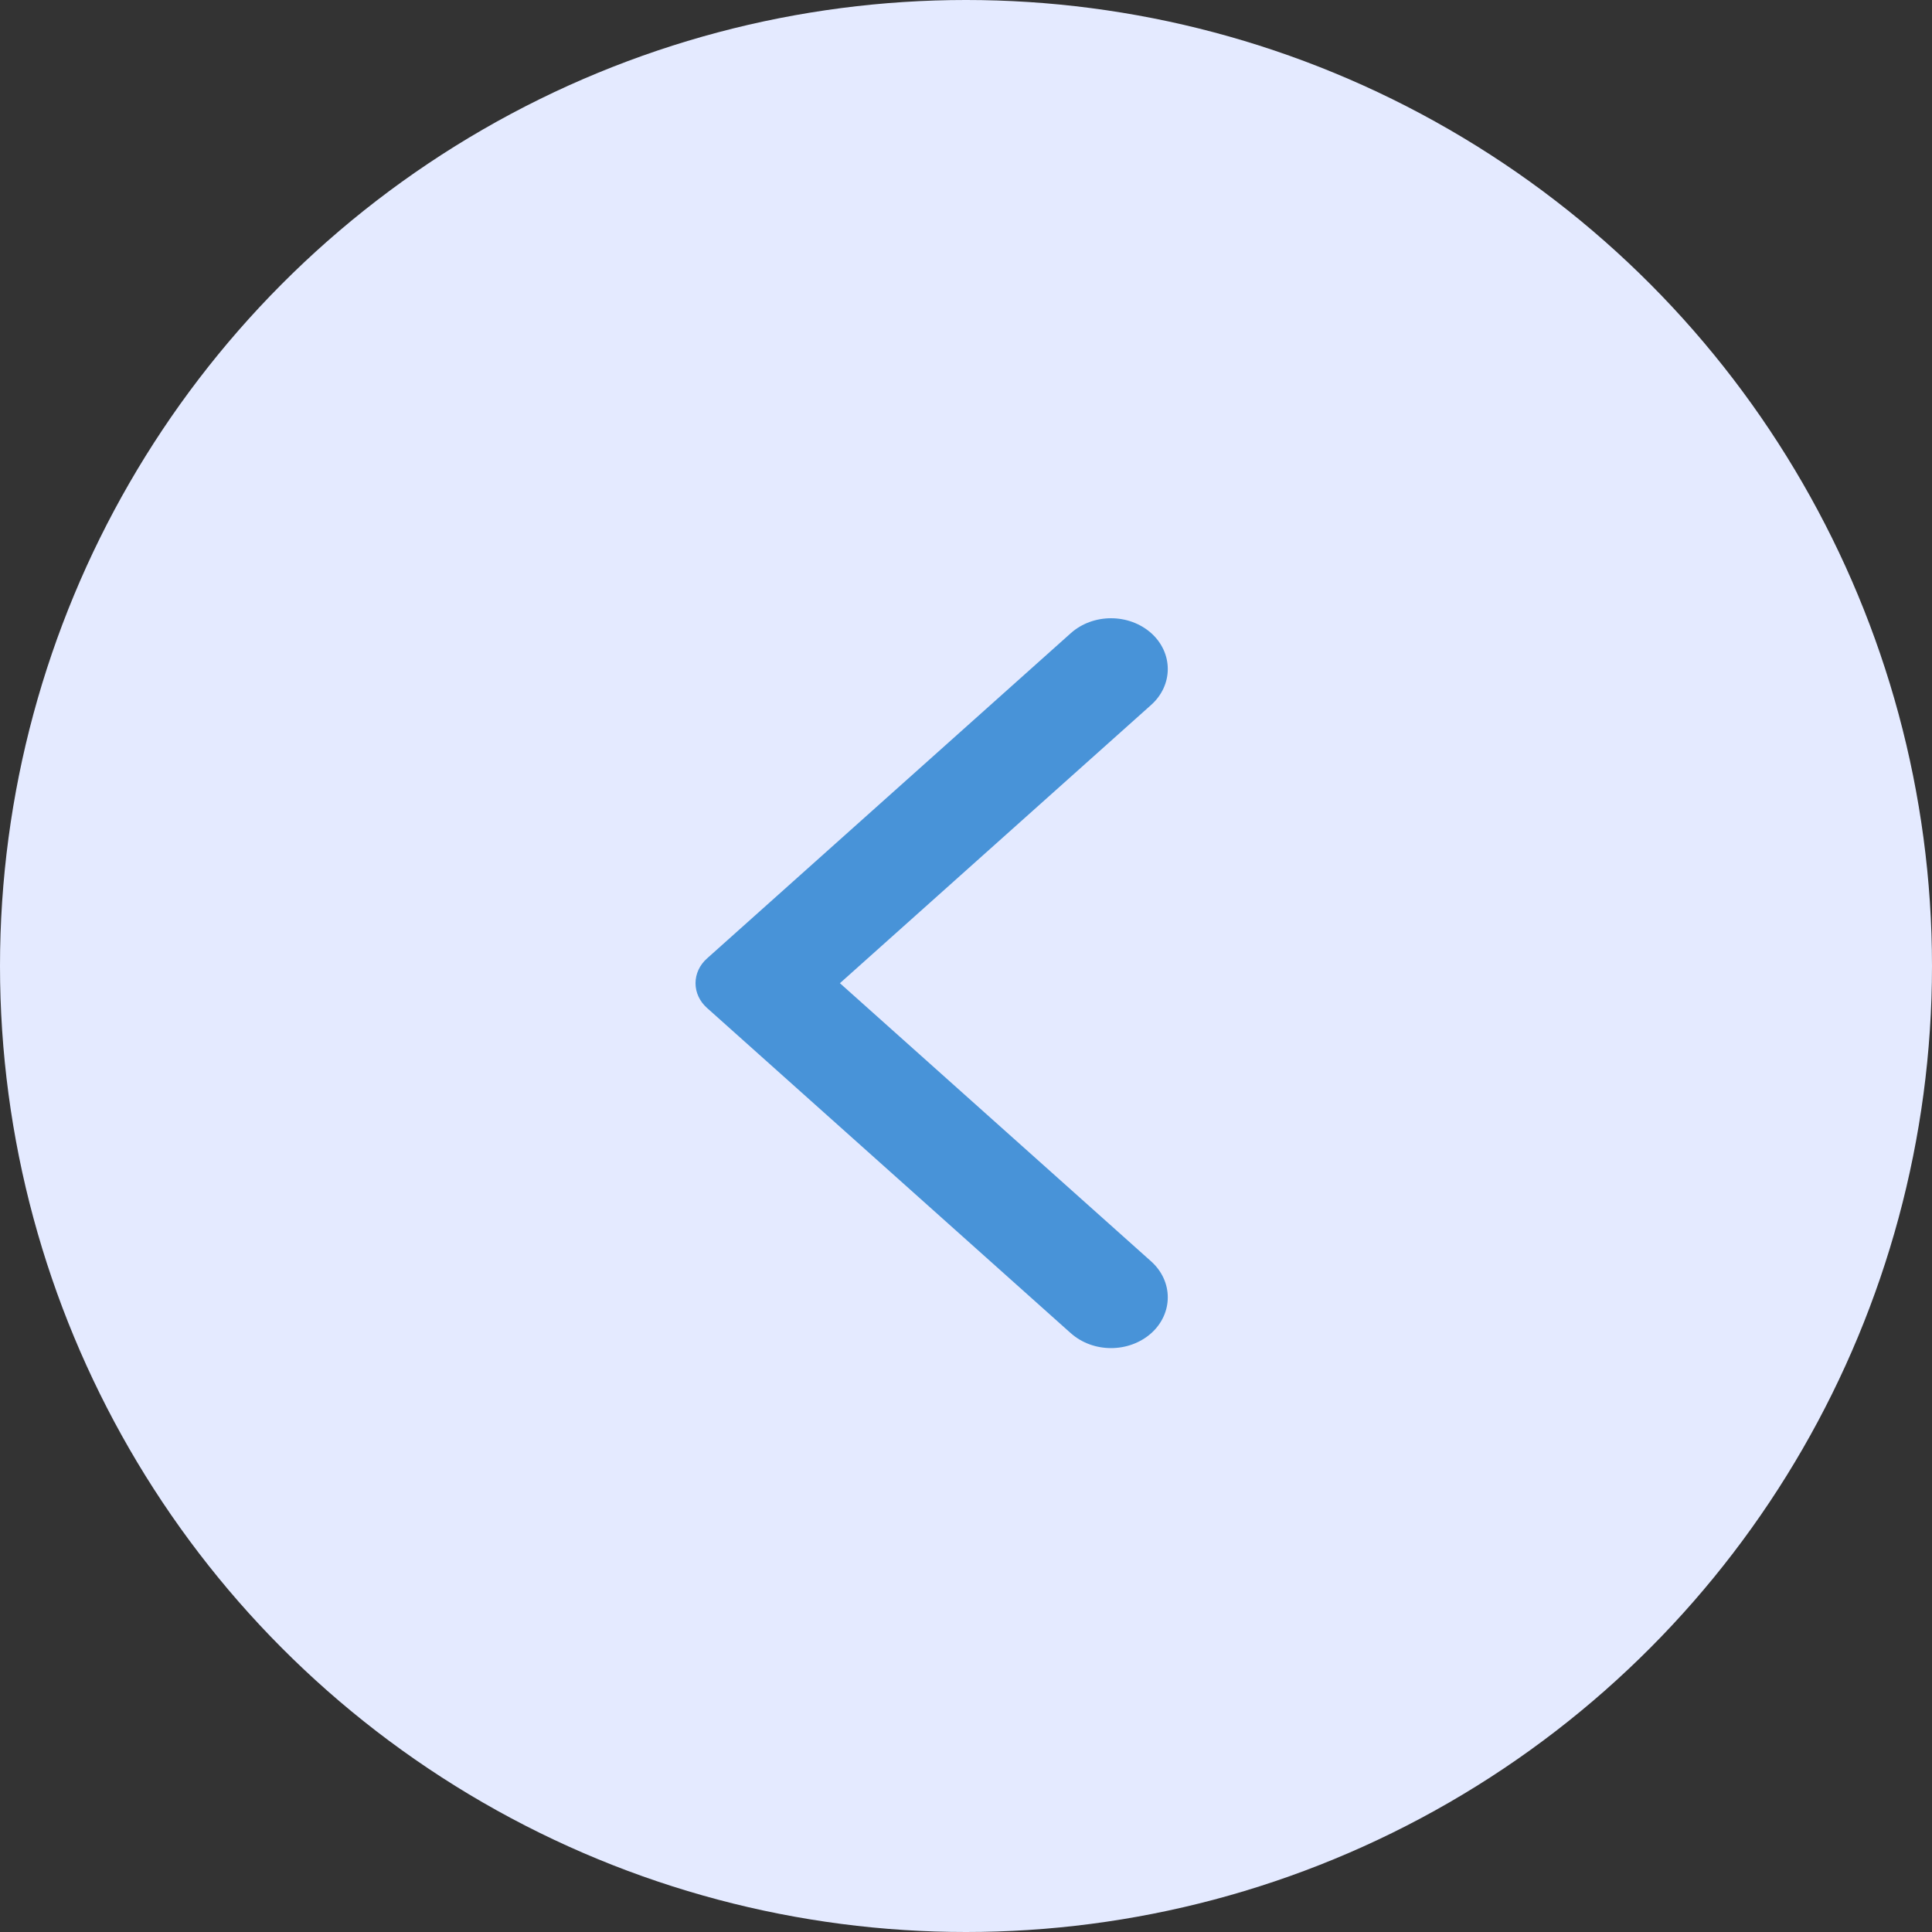 <svg width="50" height="50" viewBox="0 0 50 50" fill="none" xmlns="http://www.w3.org/2000/svg">
<rect x="0" y="0" width="50" height="50" fill="#333333" stroke="none"/>
<circle cx="25" cy="25" r="25" fill="#E4EAFF"/>
<path fill-rule="evenodd" clip-rule="evenodd" d="M27.714 34.505L18.298 26.086C18.107 25.917 18 25.686 18 25.445C18 25.204 18.107 24.973 18.298 24.804L27.714 16.385C28.291 15.872 29.215 15.872 29.793 16.385C30.067 16.63 30.222 16.964 30.222 17.314C30.222 17.663 30.067 17.997 29.793 18.242L21.737 25.445L29.793 32.646C30.067 32.891 30.222 33.226 30.222 33.575C30.222 33.924 30.067 34.259 29.793 34.504C29.215 35.017 28.291 35.017 27.714 34.504" fill="#4893D8"/>
</svg>
